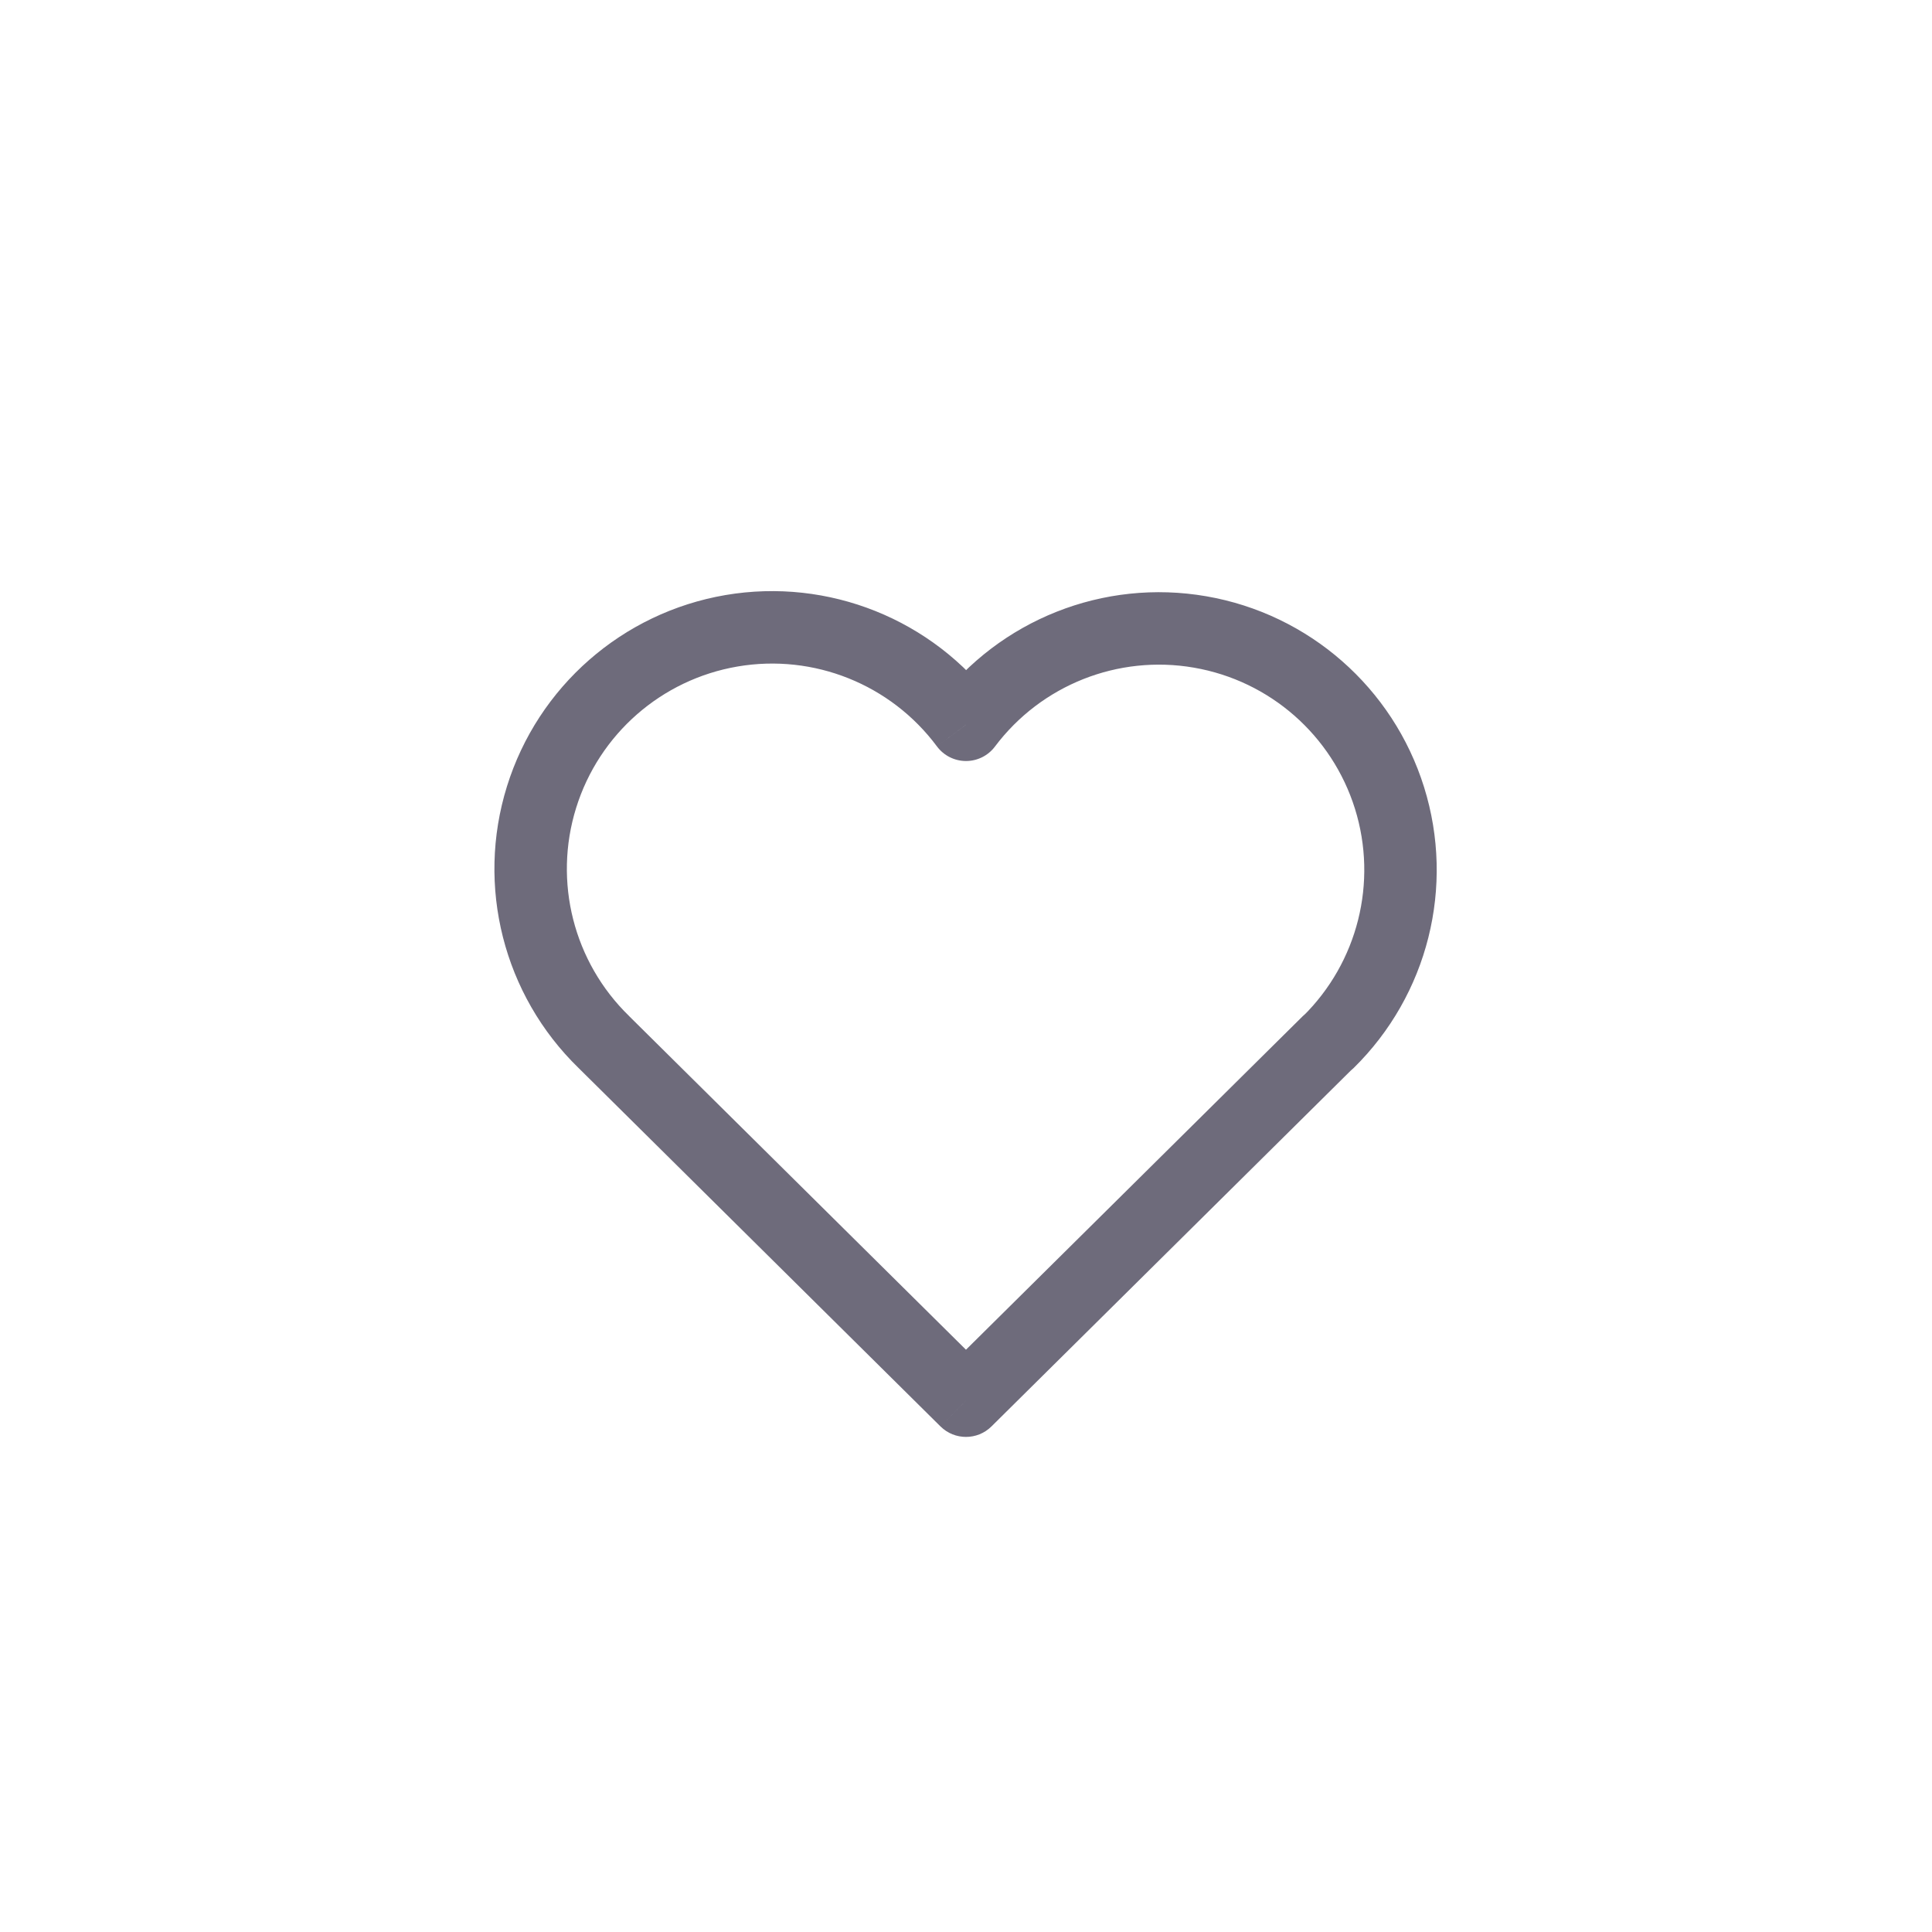 <svg width="40" height="40" viewBox="0 0 40 40" fill="none" xmlns="http://www.w3.org/2000/svg">
    <path d="M28.027 22.105C28.322 21.813 28.324 21.338 28.032 21.044C27.741 20.75 27.266 20.747 26.972 21.039L28.027 22.105ZM20 29L19.472 29.533C19.764 29.822 20.235 29.822 20.527 29.533L20 29ZM13.027 21.039C12.733 20.747 12.258 20.75 11.967 21.044C11.675 21.338 11.677 21.813 11.972 22.105L13.027 21.039ZM11.976 22.109C12.273 22.398 12.748 22.392 13.037 22.095C13.326 21.798 13.319 21.323 13.023 21.034L11.976 22.109ZM20 15.006L19.398 15.453C19.539 15.643 19.761 15.755 19.997 15.756C20.234 15.757 20.457 15.646 20.599 15.457L20 15.006ZM26.974 21.043C26.678 21.333 26.674 21.808 26.964 22.103C27.255 22.399 27.73 22.403 28.025 22.113L26.974 21.043ZM26.972 21.039L19.472 28.467L20.527 29.533L28.027 22.105L26.972 21.039ZM20.527 28.467L13.027 21.039L11.972 22.105L19.472 29.533L20.527 28.467ZM13.023 21.034C11.876 19.919 11.453 18.254 11.928 16.727L10.496 16.281C9.853 18.348 10.425 20.6 11.976 22.109L13.023 21.034ZM11.928 16.727C12.403 15.199 13.695 14.068 15.272 13.799L15.02 12.32C12.887 12.684 11.138 14.215 10.496 16.281L11.928 16.727ZM15.272 13.799C16.849 13.53 18.443 14.169 19.398 15.453L20.601 14.558C19.311 12.822 17.154 11.957 15.02 12.32L15.272 13.799ZM20.599 15.457C21.557 14.182 23.148 13.551 24.719 13.823L24.974 12.345C22.849 11.977 20.696 12.831 19.4 14.555L20.599 15.457ZM24.719 13.823C26.29 14.094 27.577 15.222 28.053 16.744L29.484 16.297C28.841 14.238 27.1 12.712 24.974 12.345L24.719 13.823ZM28.053 16.744C28.528 18.266 28.111 19.925 26.974 21.043L28.025 22.113C29.564 20.601 30.127 18.356 29.484 16.297L28.053 16.744Z" fill="#6E6B7B"/>
</svg>
